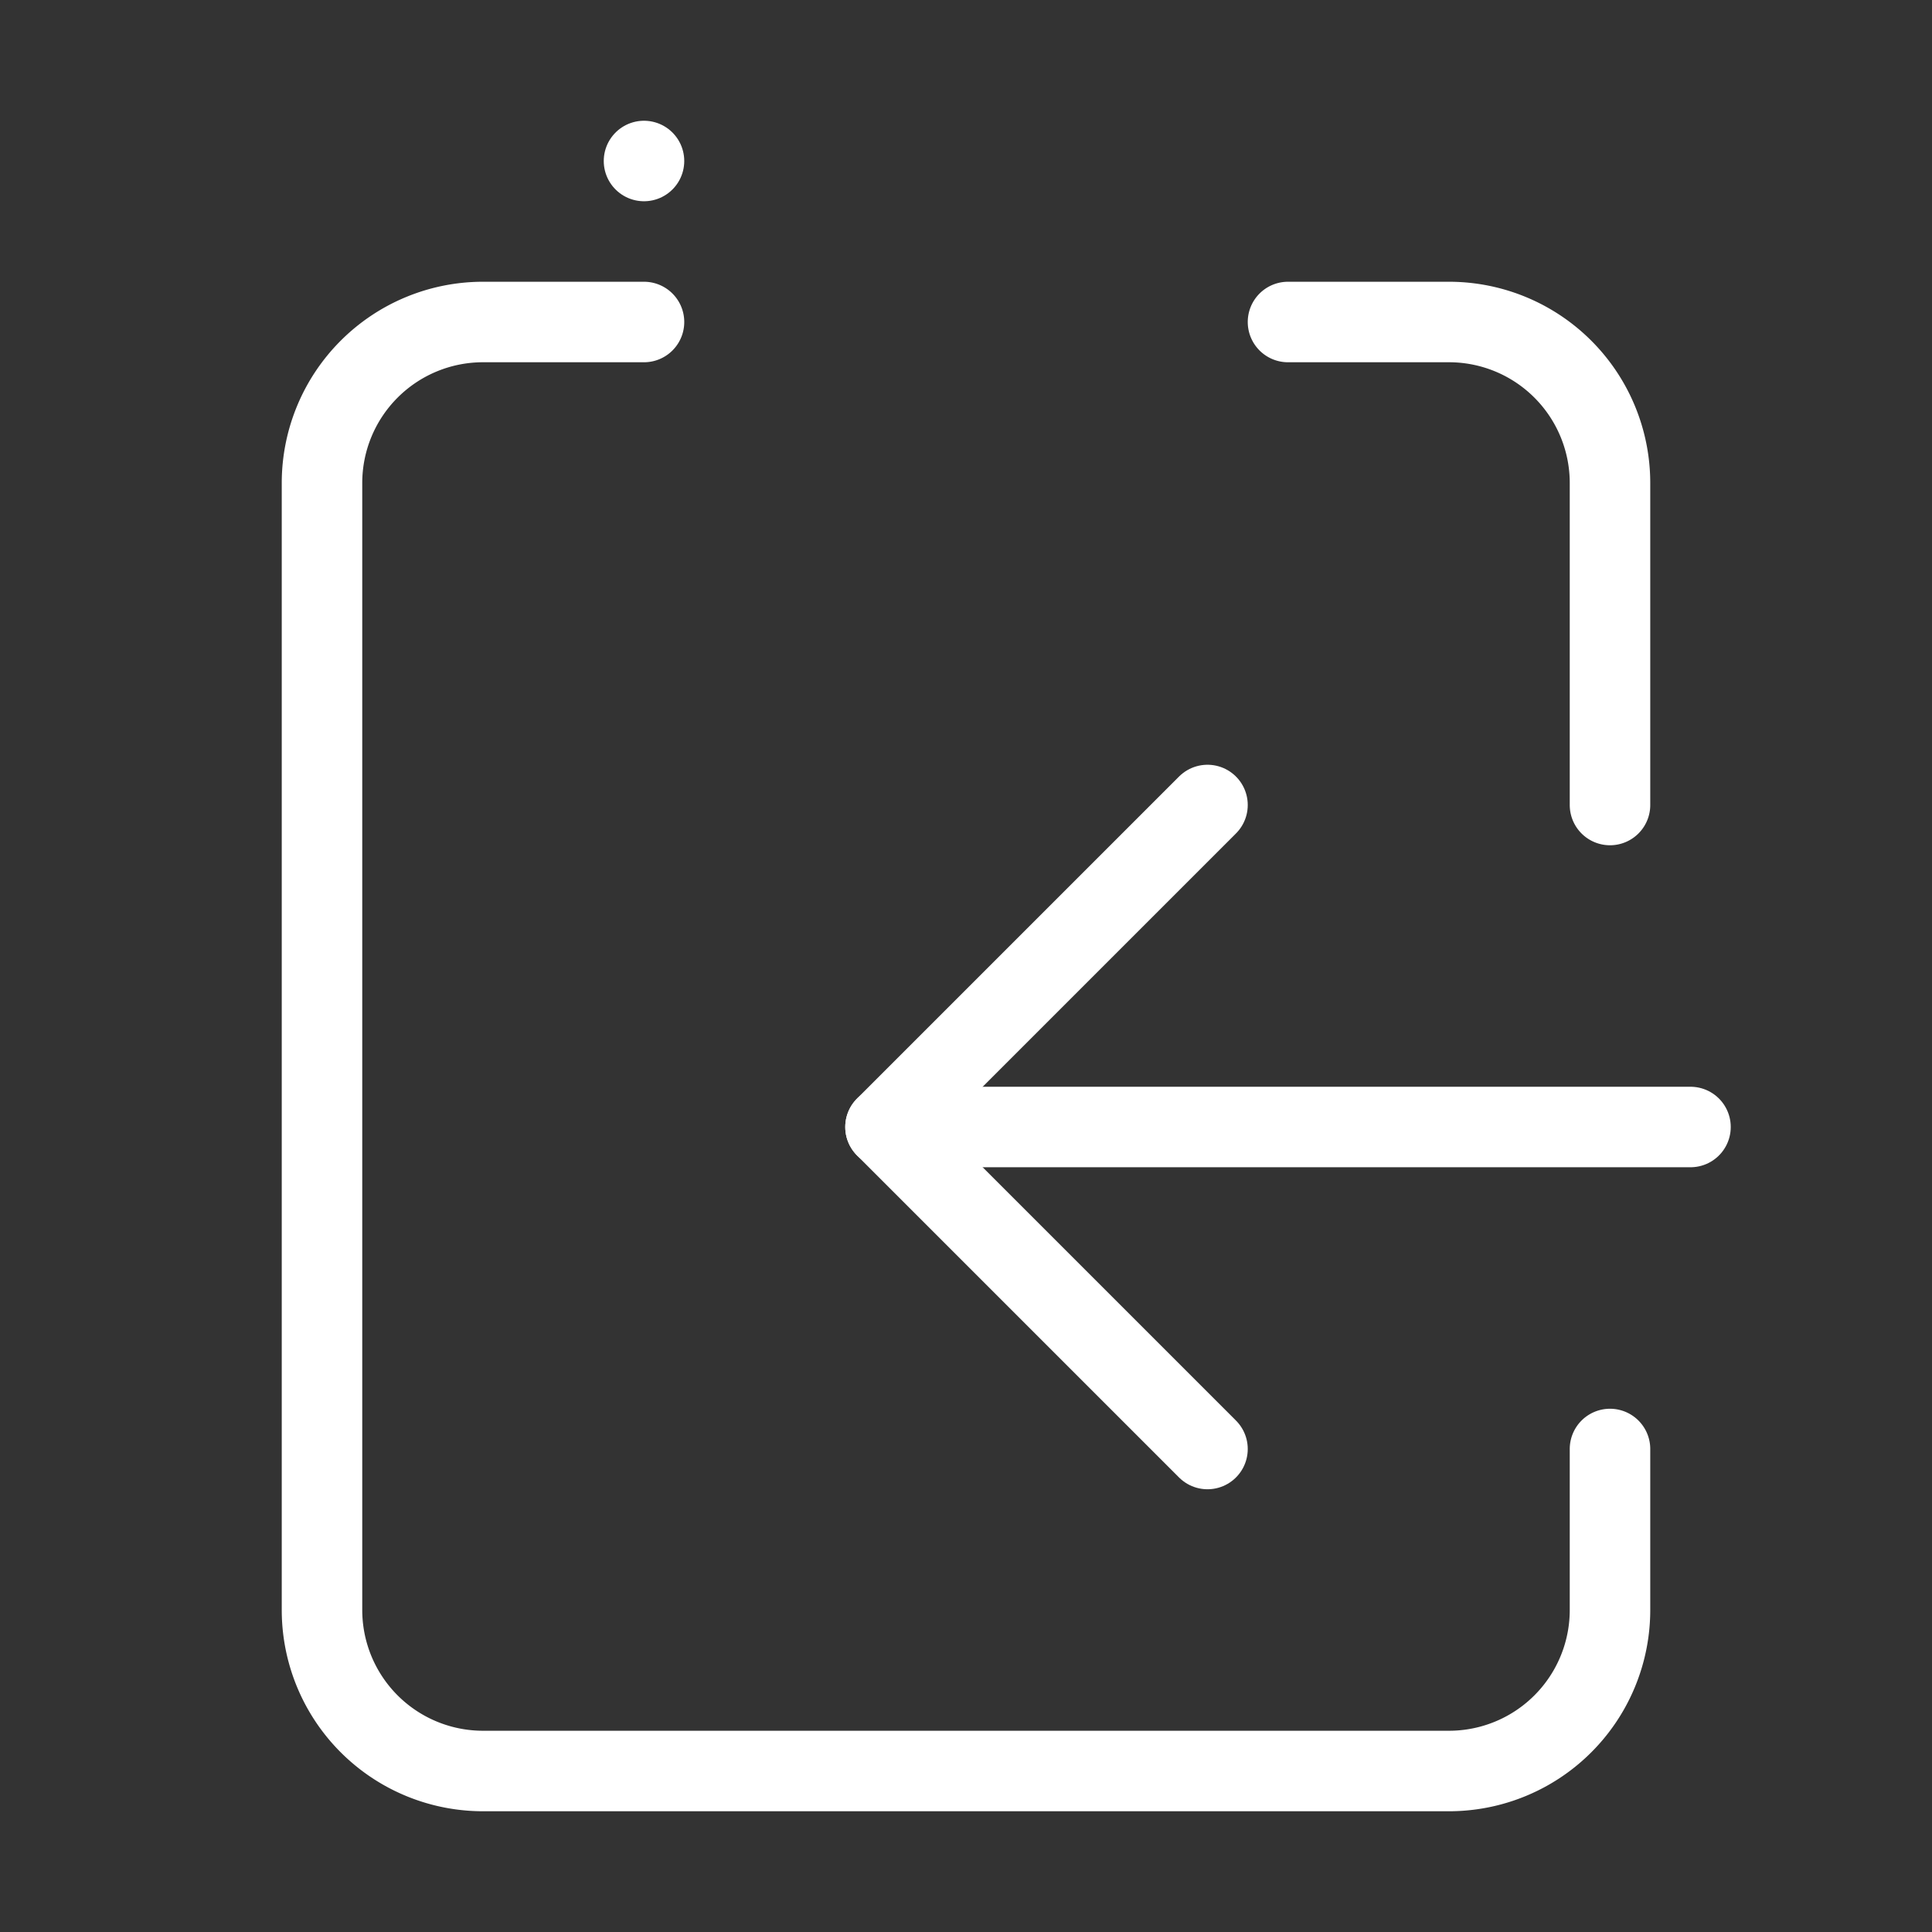 <svg            
  xmlns="http://www.w3.org/2000/svg"
  
  
  viewBox="0 0 24 24"
  fill="none"
  stroke="white"
stroke-linecap="round"
  stroke-linejoin="round"
           width="20" height="20">
  <rect x="0" y="0" width="24" height="24" fill="#333333" stroke="none"/>
  <rect   x="8" y="2" rx="1" ry="1" />
  <path stroke="white" d="M8 4H6a2 2 0 0 0-2 2v14a2 2 0 0 0 2 2h12a2 2 0 0 0 2-2v-2" />
  <path stroke="white" d="M16 4h2a2 2 0 0 1 2 2v4" />
  <path stroke="white" d="M21 14H11" />
  <path stroke="white" d="m15 10-4 4 4 4" />
</svg>
